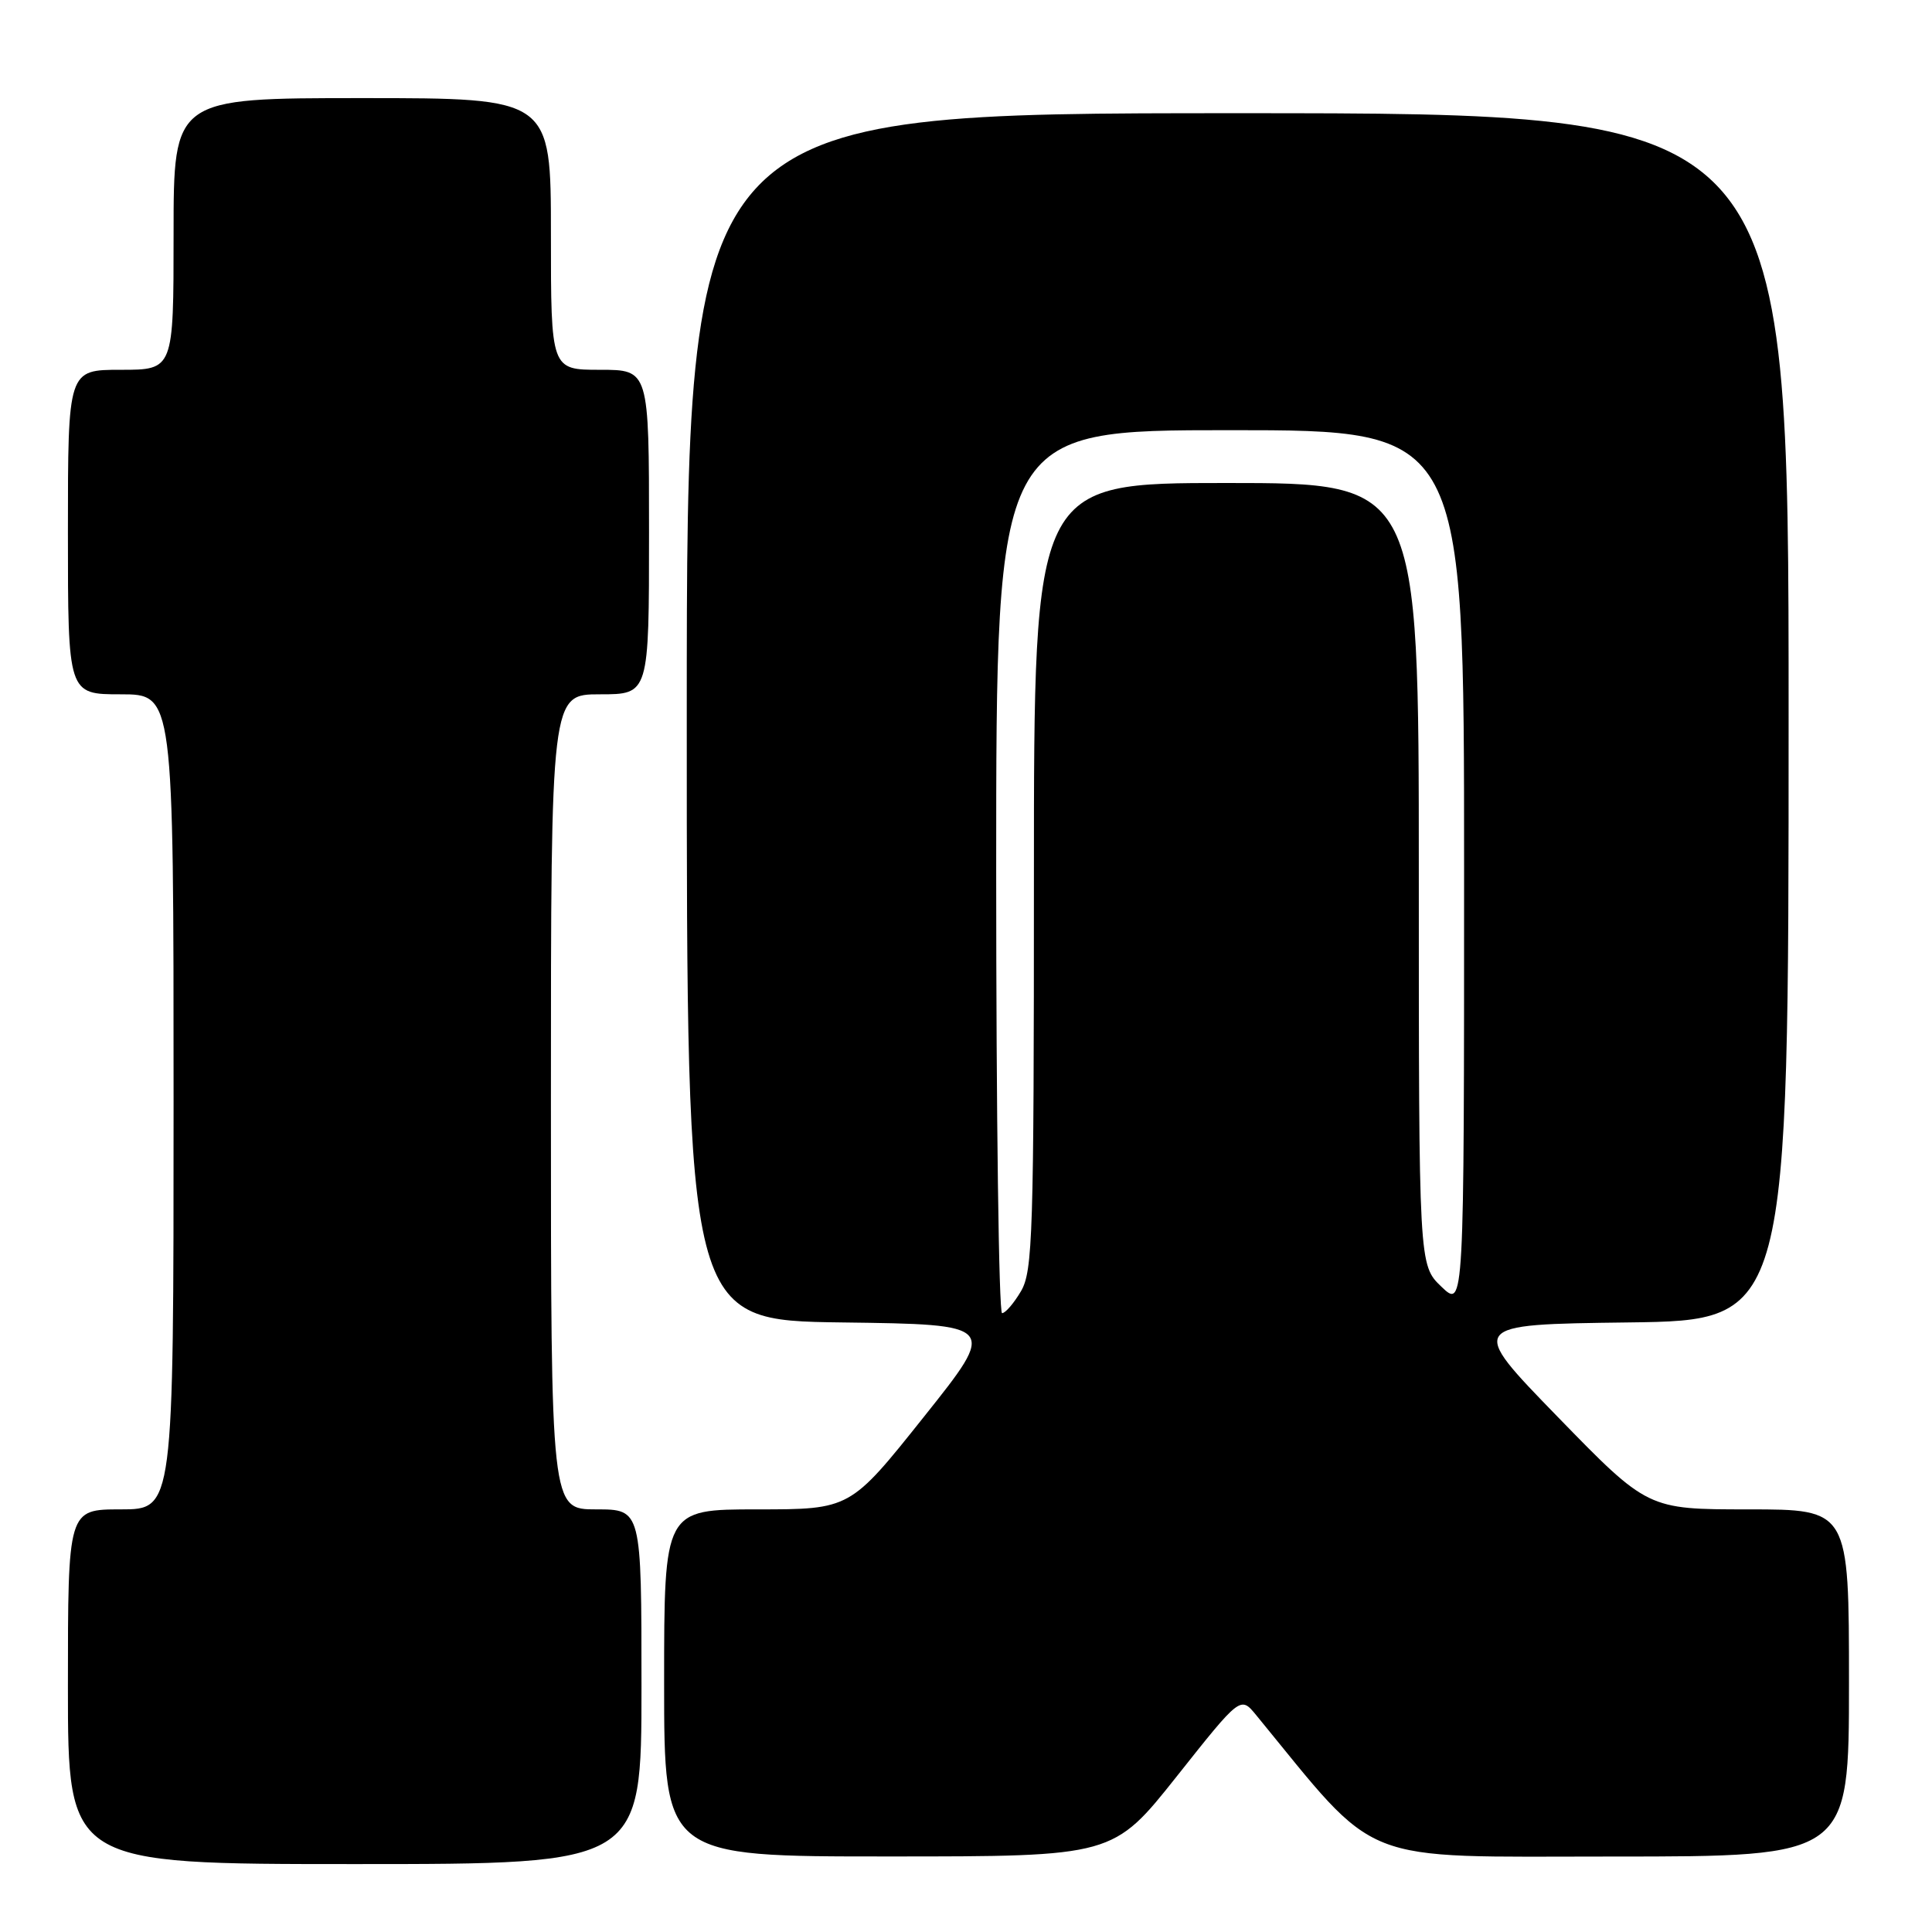 <?xml version="1.0" encoding="UTF-8" standalone="no"?>
<!DOCTYPE svg PUBLIC "-//W3C//DTD SVG 1.1//EN" "http://www.w3.org/Graphics/SVG/1.1/DTD/svg11.dtd" >
<svg xmlns="http://www.w3.org/2000/svg" xmlns:xlink="http://www.w3.org/1999/xlink" version="1.1" viewBox="0 0 256 256">
 <g >
 <path fill="currentColor"
d=" M 85.00 223.50 C 85.00 200.00 85.00 200.00 79.00 200.00 C 73.00 200.00 73.00 200.00 73.00 146.00 C 73.00 92.00 73.00 92.00 79.50 92.00 C 86.00 92.00 86.00 92.00 86.00 70.50 C 86.00 49.00 86.00 49.00 79.50 49.00 C 73.00 49.00 73.00 49.00 73.00 31.00 C 73.00 13.00 73.00 13.00 48.00 13.00 C 23.00 13.00 23.00 13.00 23.00 31.00 C 23.00 49.00 23.00 49.00 16.00 49.00 C 9.00 49.00 9.00 49.00 9.00 70.50 C 9.00 92.00 9.00 92.00 16.00 92.00 C 23.00 92.00 23.00 92.00 23.00 146.00 C 23.00 200.00 23.00 200.00 16.00 200.00 C 9.00 200.00 9.00 200.00 9.00 223.50 C 9.00 247.00 9.00 247.00 47.00 247.00 C 85.00 247.00 85.00 247.00 85.00 223.50 Z  M 155.94 235.36 C 164.37 224.73 164.37 224.73 166.44 227.25 C 182.96 247.40 179.42 246.00 213.66 246.00 C 245.00 246.00 245.00 246.00 245.00 223.00 C 245.00 200.00 245.00 200.00 231.66 200.00 C 218.33 200.00 218.33 200.00 206.41 187.75 C 194.50 175.50 194.50 175.50 215.75 175.23 C 237.00 174.96 237.00 174.96 237.00 94.98 C 237.00 15.00 237.00 15.00 164.00 15.00 C 91.00 15.00 91.00 15.00 91.00 94.98 C 91.00 174.96 91.00 174.96 111.59 175.23 C 132.18 175.50 132.18 175.50 122.41 187.75 C 112.65 200.00 112.65 200.00 100.33 200.00 C 88.00 200.00 88.00 200.00 88.00 223.00 C 88.00 246.00 88.00 246.00 117.75 245.99 C 147.50 245.99 147.50 245.99 155.94 235.36 Z  M 132.00 115.50 C 132.00 57.00 132.00 57.00 163.00 57.00 C 194.00 57.00 194.00 57.00 194.00 115.19 C 194.00 173.37 194.00 173.37 191.00 170.50 C 188.00 167.63 188.00 167.63 188.00 115.81 C 188.00 64.00 188.00 64.00 162.50 64.00 C 137.00 64.00 137.00 64.00 137.00 116.10 C 137.00 163.52 136.85 168.45 135.28 171.10 C 134.34 172.69 133.22 174.00 132.78 174.00 C 132.35 174.00 132.00 147.68 132.00 115.50 Z "/>
</g>
</svg>